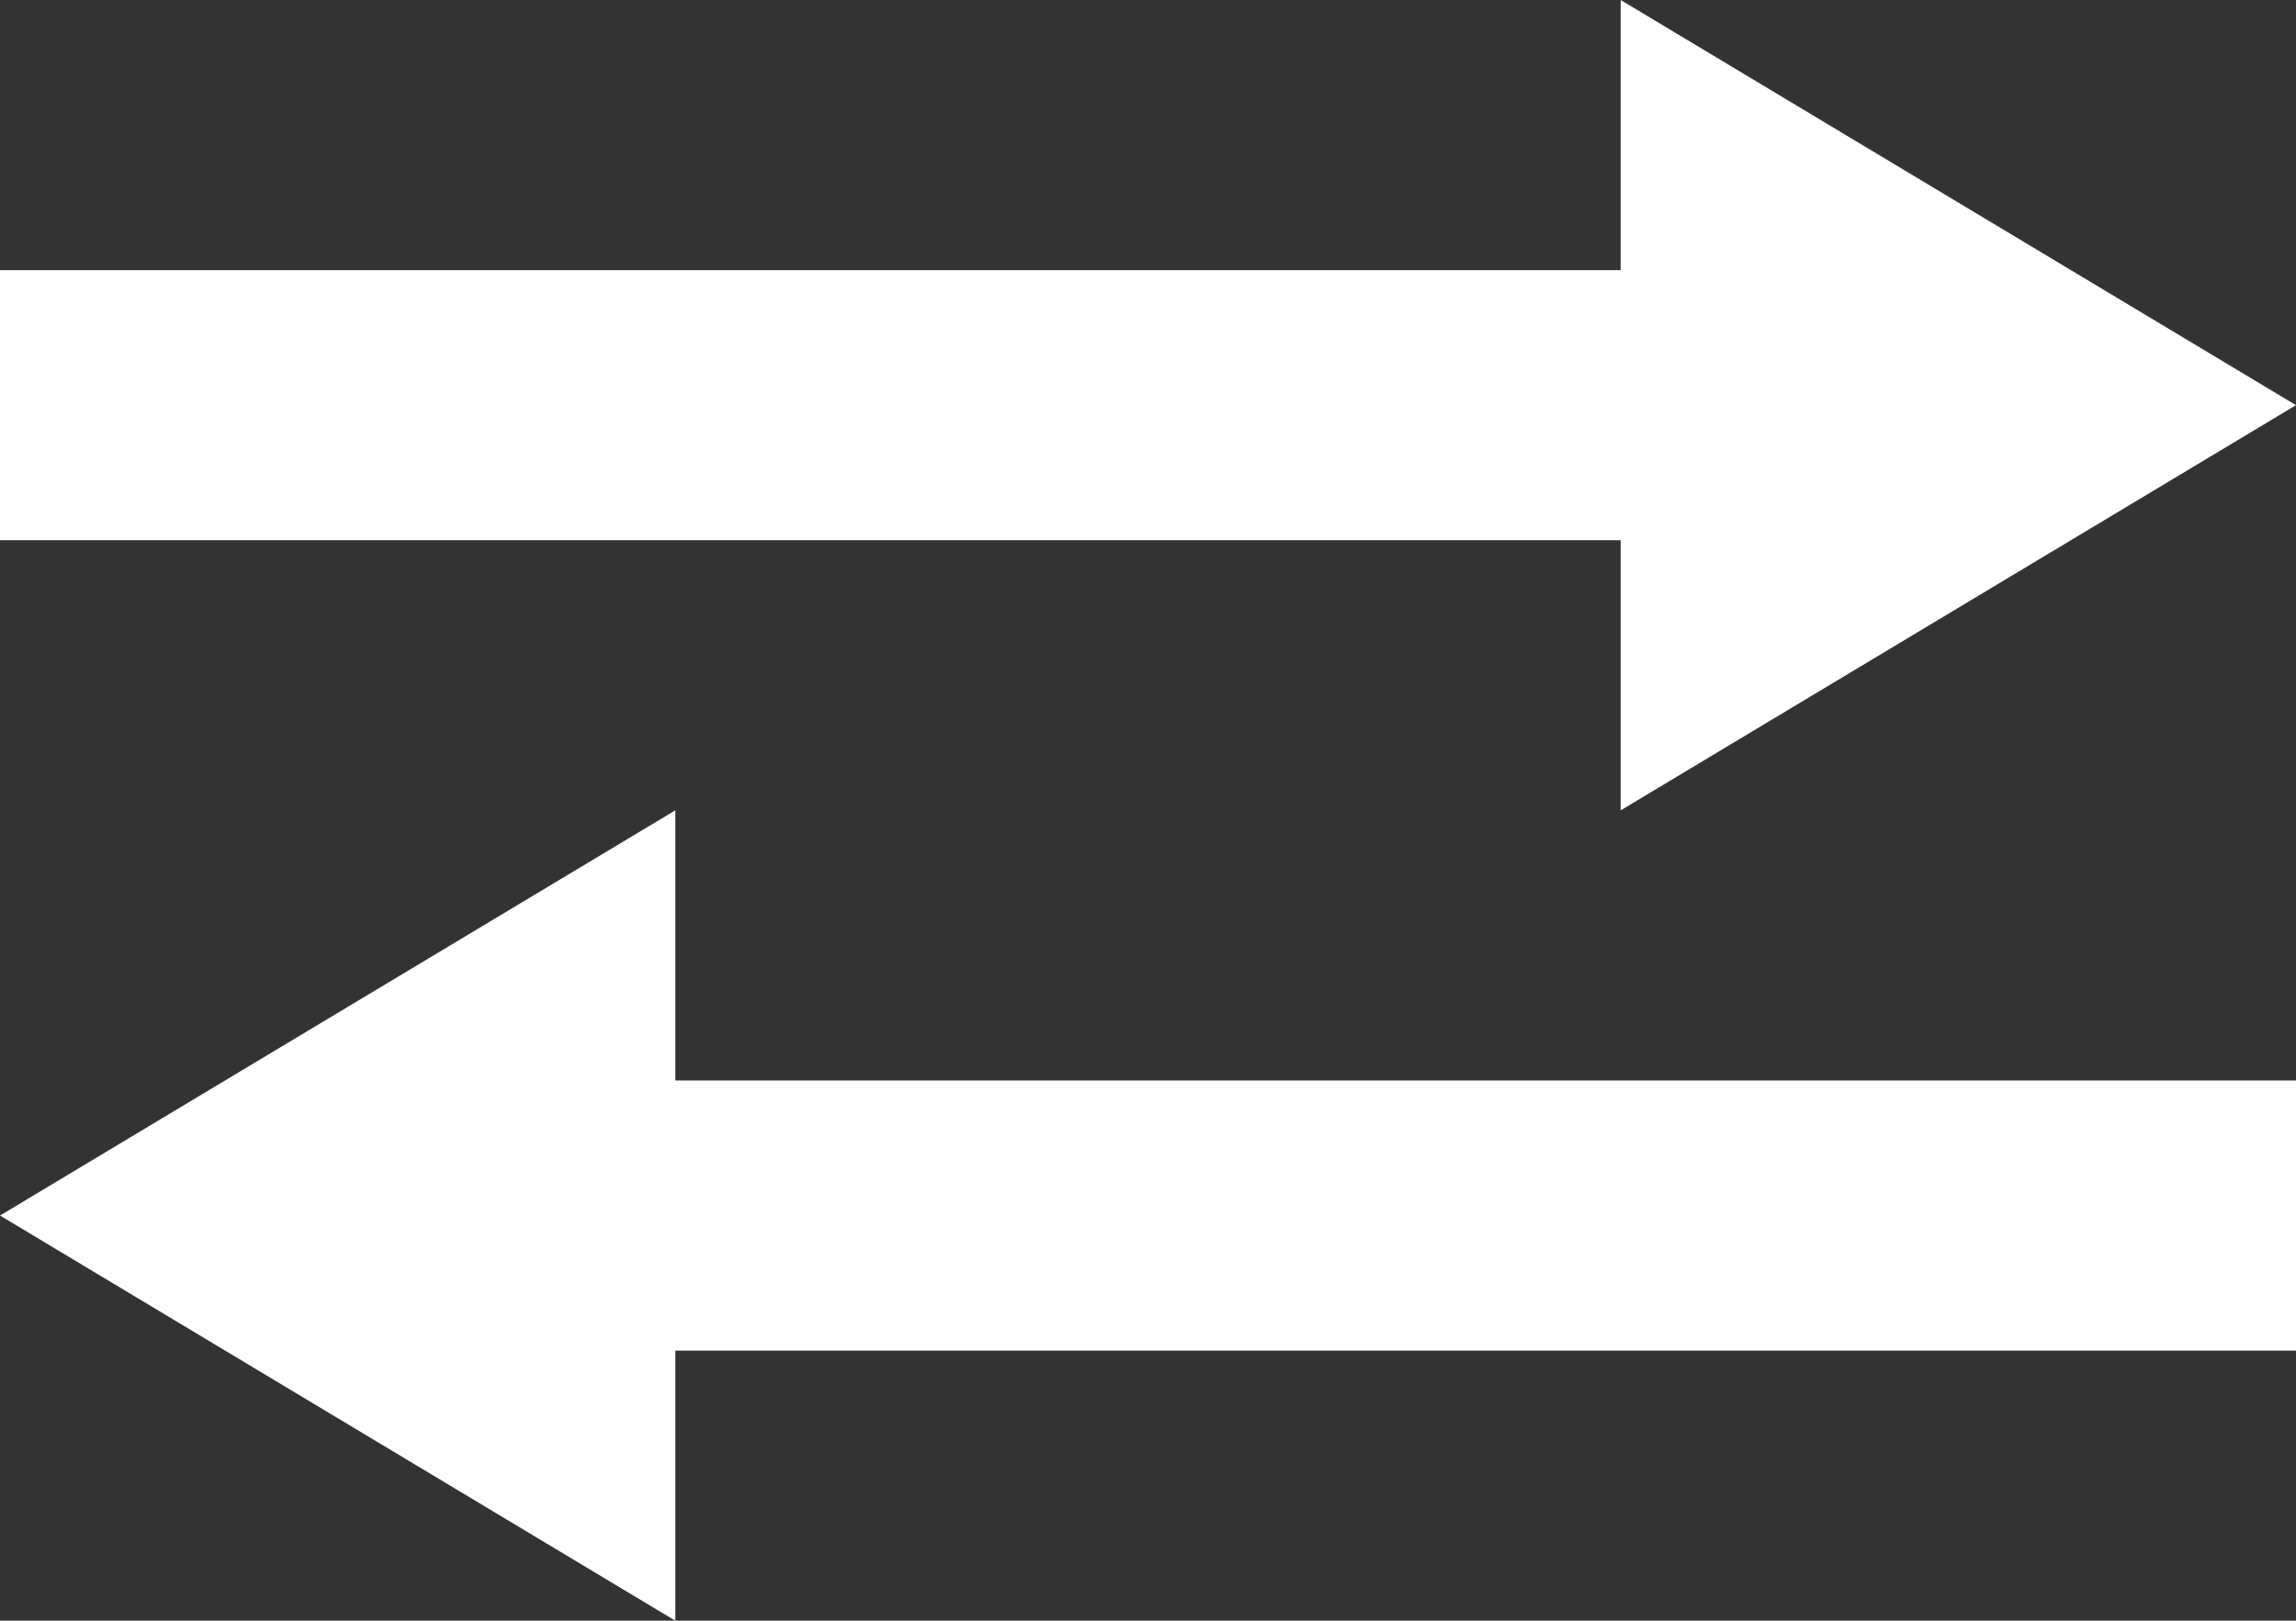 <?xml version="1.0" encoding="UTF-8" standalone="no"?>
<!-- Generator: Adobe Illustrator 18.1.0, SVG Export Plug-In . SVG Version: 6.00 Build 0)  -->

<svg
   xmlns:dc="http://purl.org/dc/elements/1.1/"
   xmlns:cc="http://creativecommons.org/ns#"
   xmlns:rdf="http://www.w3.org/1999/02/22-rdf-syntax-ns#"
   xmlns:svg="http://www.w3.org/2000/svg"
   xmlns="http://www.w3.org/2000/svg"
   xmlns:sodipodi="http://sodipodi.sourceforge.net/DTD/sodipodi-0.dtd"
   xmlns:inkscape="http://www.inkscape.org/namespaces/inkscape"
   version="1.1"
   id="Icons"
   x="0px"
   y="0px"
   width="36.267"
   height="25.6"
   viewBox="0 0 34 24"
   enable-background="new 0 0 52 52"
   xml:space="preserve"
   inkscape:version="0.92.2 5c3e80d, 2017-08-06"
   sodipodi:docname="Swap.svg"><rect x="0" y="0" width="34" height="24" fill="#333333" stroke="none"/><defs
     id="defs9" /><sodipodi:namedview
     pagecolor="#000000"
     bordercolor="#666666"
     borderopacity="1"
     objecttolerance="10"
     gridtolerance="10"
     guidetolerance="10"
     inkscape:pageopacity="0"
     inkscape:pageshadow="2"
     inkscape:window-width="1440"
     inkscape:window-height="805"
     id="namedview7"
     showgrid="false"
     inkscape:zoom="7.6746598"
     inkscape:cx="5.9090339"
     inkscape:cy="15.992299"
     inkscape:window-x="0"
     inkscape:window-y="22"
     inkscape:window-maximized="0"
     inkscape:current-layer="Icons"
     fit-margin-top="0"
     fit-margin-left="0"
     fit-margin-right="0"
     fit-margin-bottom="0" /><polygon
     points="9,22 33,22 33,26 43,20 33,14 33,18 9,18 "
     id="polygon3"
     style="fill:none;fill-opacity:1"
     transform="translate(-9,-14)" /><polygon
     points="43,30 19,30 19,26 9,32 19,38 19,34 43,34 "
     id="polygon5"
     style="fill:#ffffff;fill-opacity:1"
     transform="translate(-9,-14)" /><polygon
     points="43,30 19,30 19,26 9,32 19,38 19,34 43,34 "
     id="polygon5-9"
     style="fill:#ffffff;fill-opacity:1"
     transform="matrix(-1,0,0,1,43,-26)" /></svg>